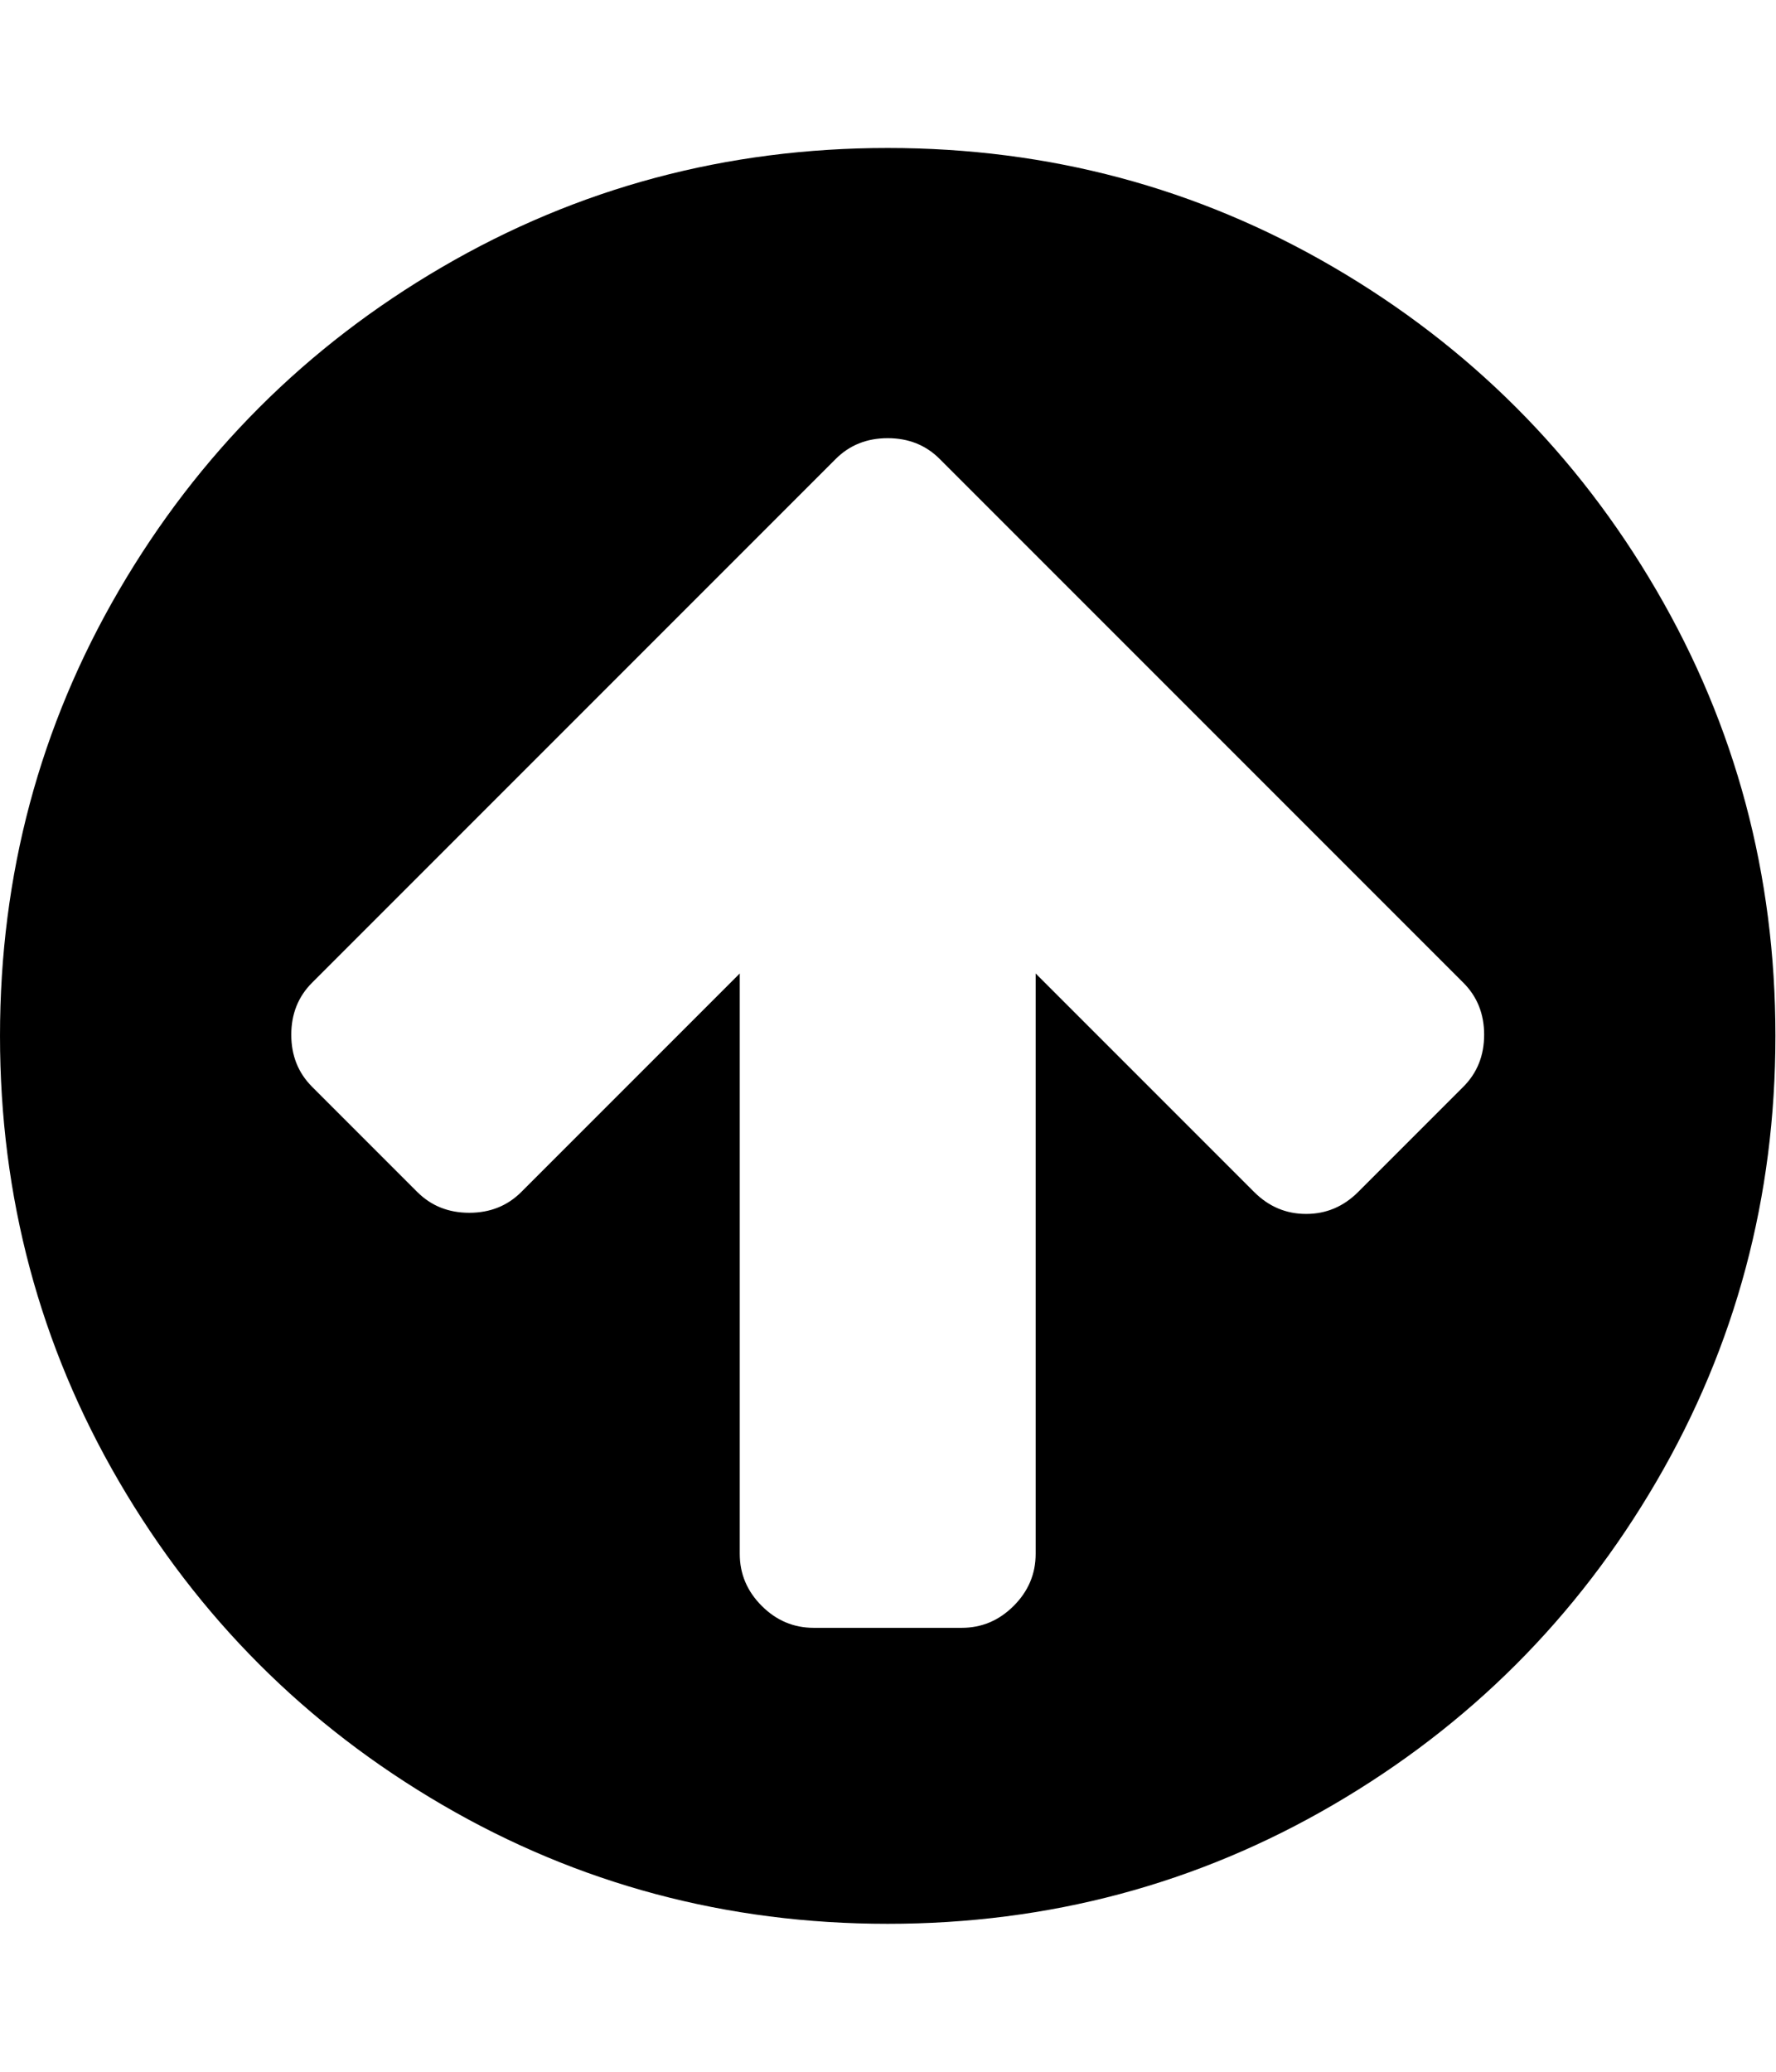 <?xml version="1.0" encoding="utf-8"?>
<!-- Generated by IcoMoon.io -->
<!DOCTYPE svg PUBLIC "-//W3C//DTD SVG 1.1//EN" "http://www.w3.org/Graphics/SVG/1.1/DTD/svg11.dtd">
<svg version="1.1" xmlns="http://www.w3.org/2000/svg" xmlns:xlink="http://www.w3.org/1999/xlink" width="439" height="512" viewBox="0 0 439 512">
<g>
</g>
	<path d="M366.857 255.714q0-7.714-5.143-12.857l-129.429-129.429q-5.143-5.143-12.857-5.143t-12.857 5.143l-129.428 129.428q-5.143 5.143-5.143 12.857t5.143 12.857l26 26q5.143 5.143 12.857 5.143t12.857-5.143l54-54v143.429q0 7.428 5.428 12.857t12.857 5.428h36.571q7.428 0 12.857-5.428t5.429-12.857v-143.429l54 54q5.428 5.428 12.857 5.428t12.857-5.428l26-26q5.143-5.143 5.143-12.857zM438.857 256q0 59.714-29.428 110.143t-79.857 79.857-110.143 29.428-110.143-29.428-79.857-79.857-29.428-110.143 29.428-110.143 79.857-79.857 110.143-29.428 110.143 29.428 79.857 79.857 29.428 110.143z" fill="#000000" />
</svg>
